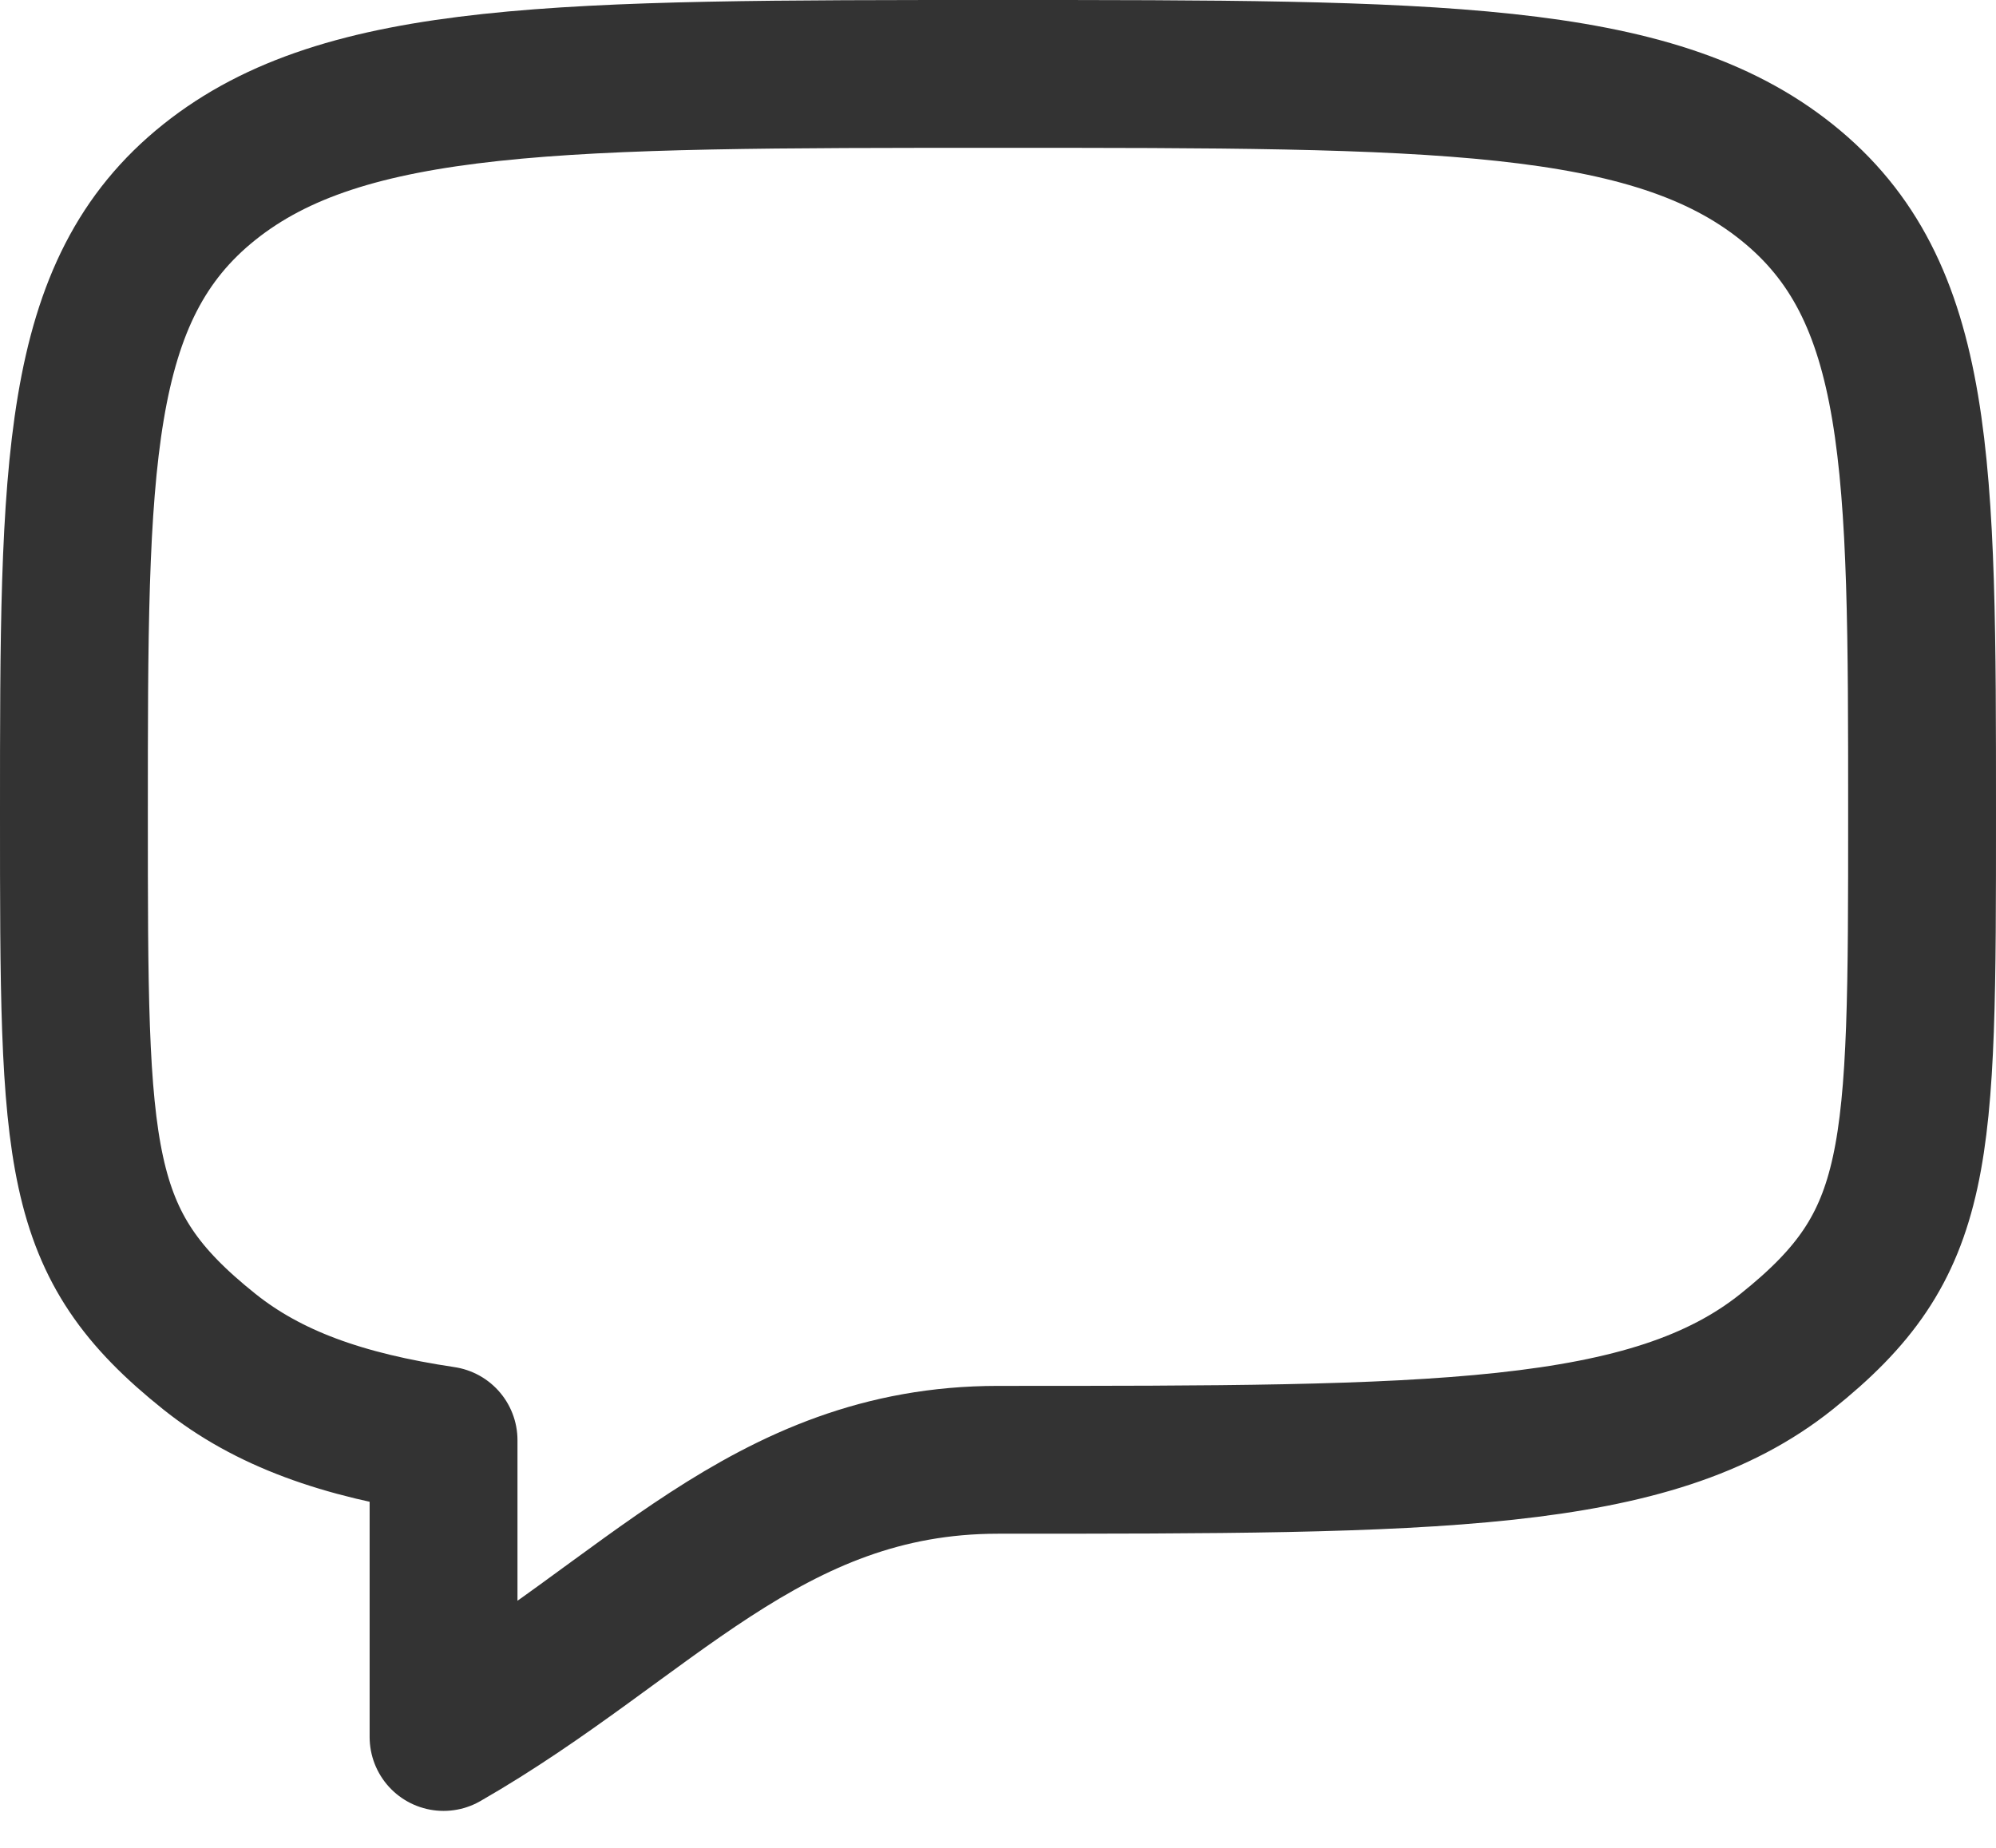 <svg width="27" height="25" viewBox="0 0 27 25" fill="none" xmlns="http://www.w3.org/2000/svg">
<path d="M2.83 18.285C1 16.821 1 15.714 1 11C1 6.286 1 3.929 2.83 2.465C4.662 1 7.607 1 13.5 1C19.392 1 22.339 1 24.169 2.465C26 3.929 26 6.286 26 11C26 15.714 26 16.821 24.169 18.285C22.34 19.75 19.392 19.75 13.5 19.75C10.363 19.75 8.75 21.922 6 23.5V19.485C4.633 19.281 3.626 18.922 2.83 18.285Z" stroke="black" stroke-opacity="0.8" stroke-width="2" stroke-linecap="round" stroke-linejoin="round"/>
</svg>
